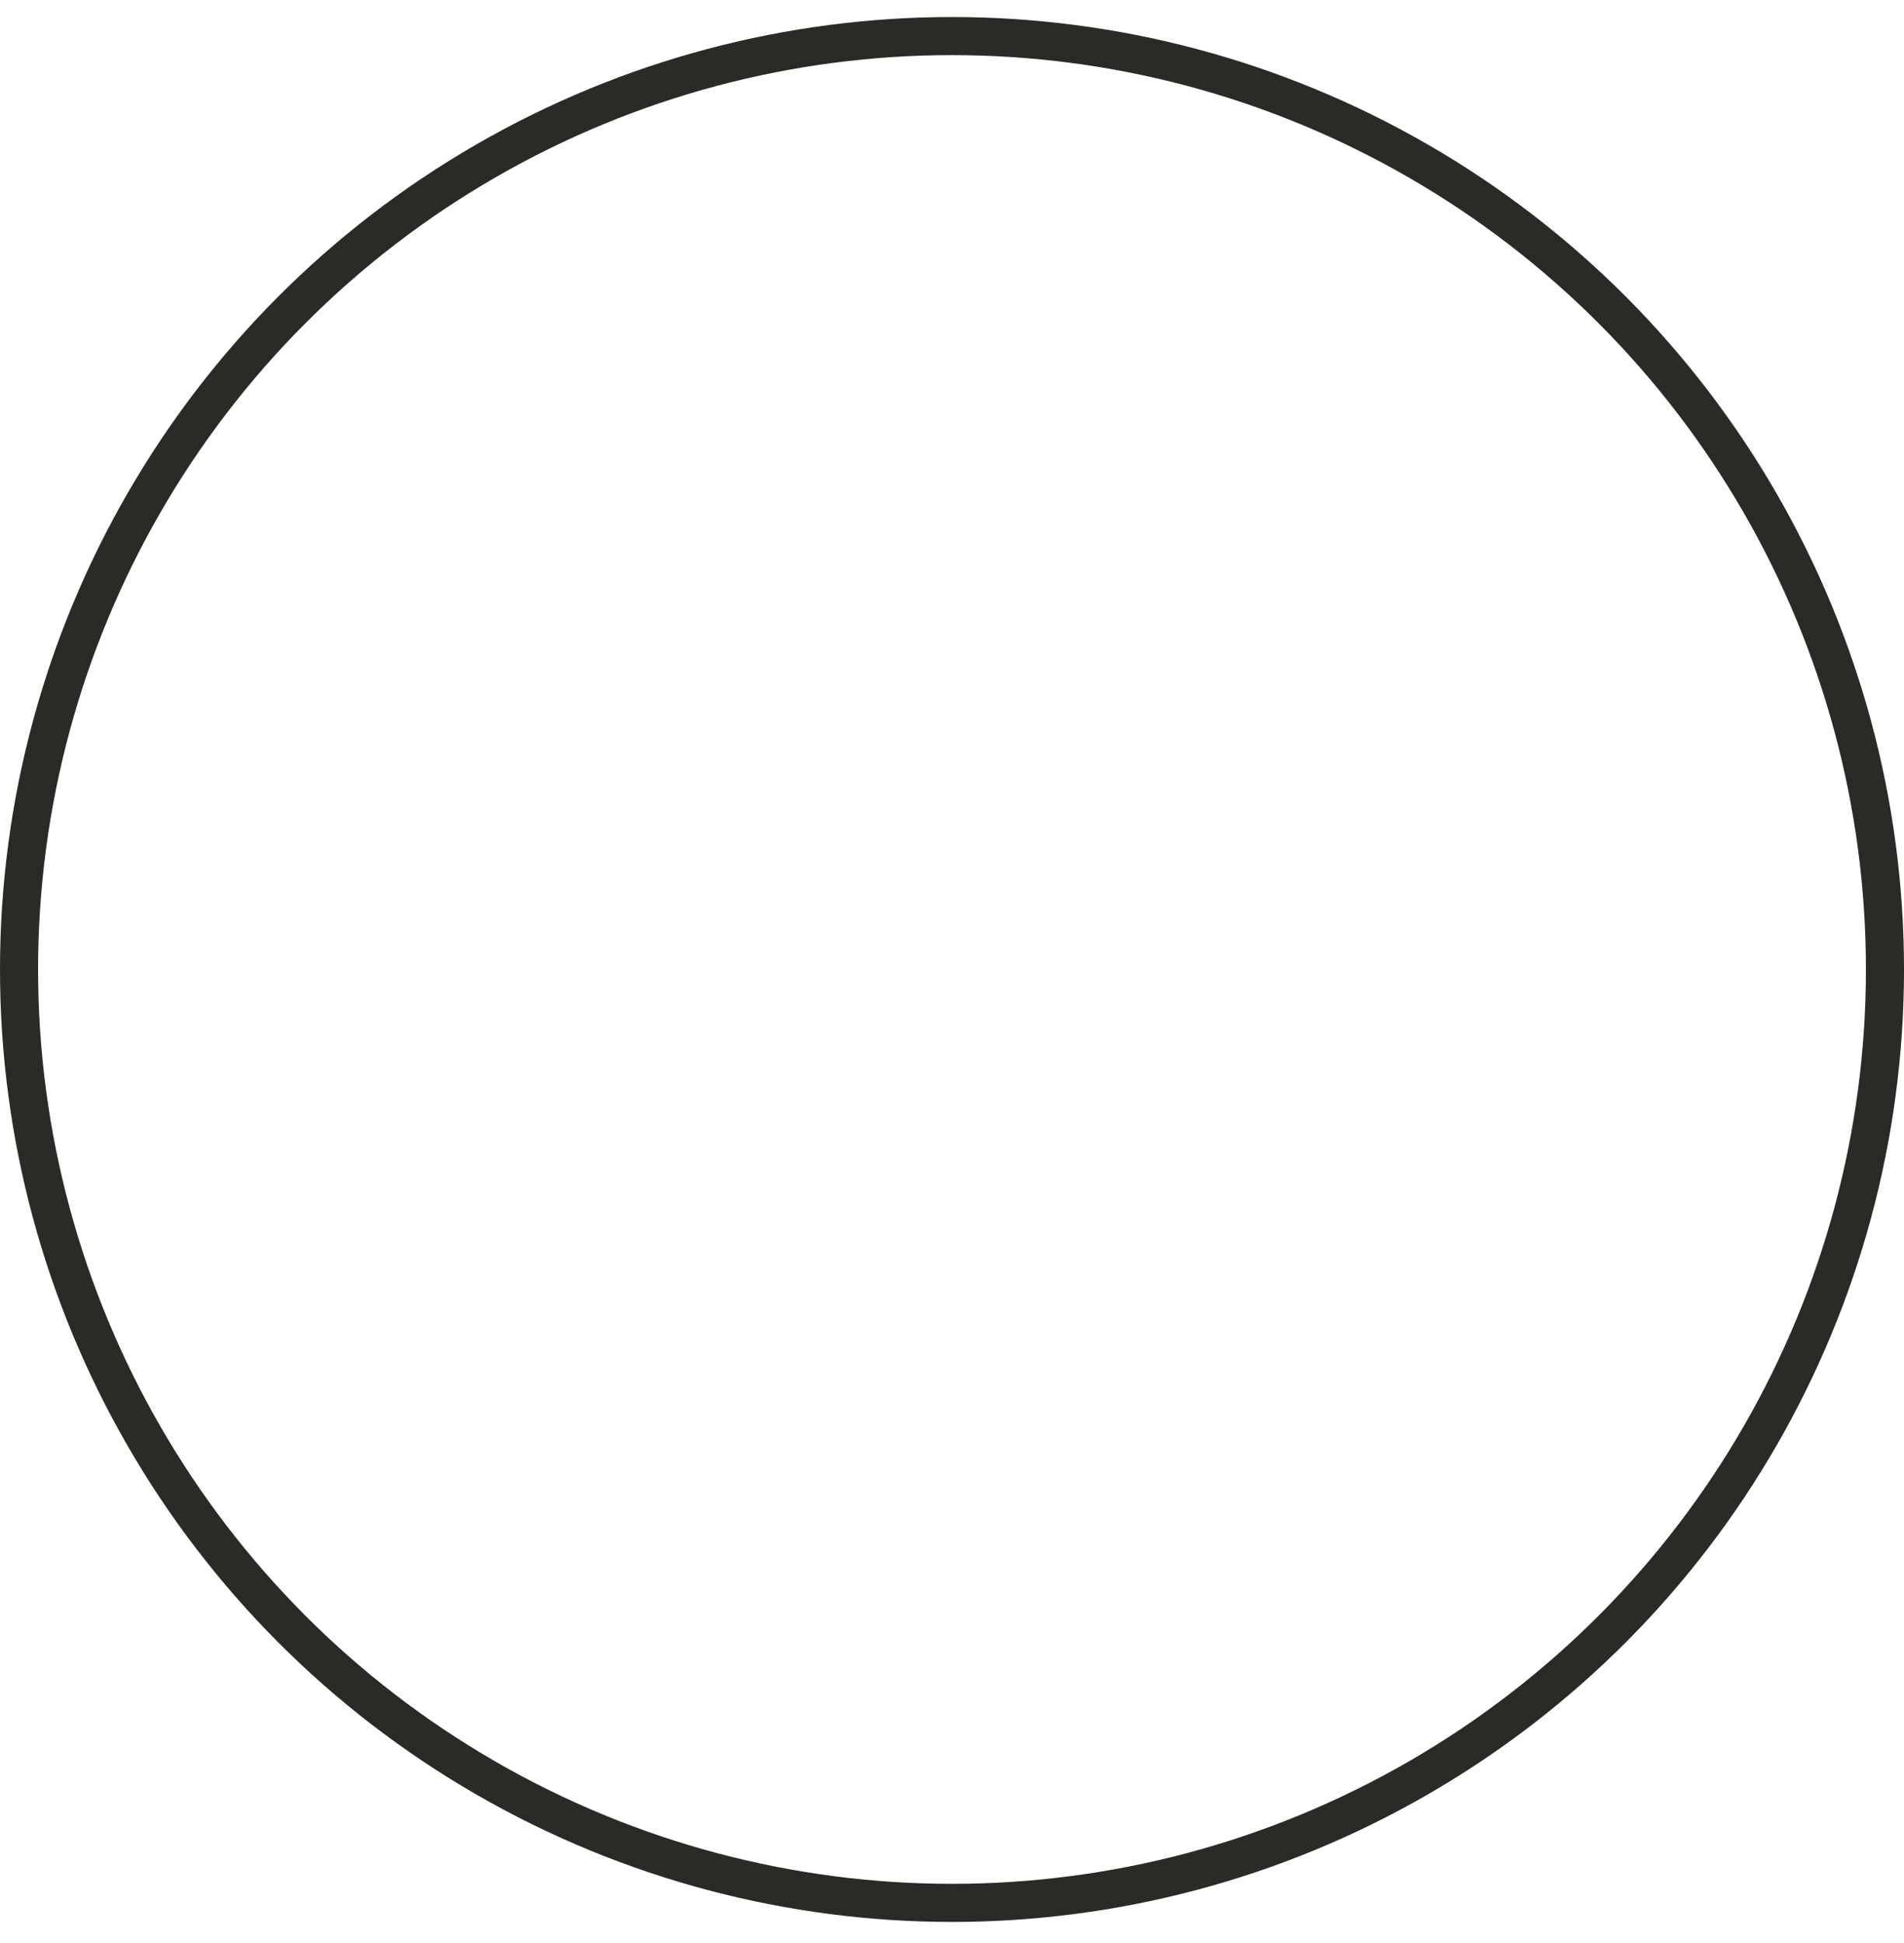 <?xml version="1.0" encoding="UTF-8"?>
<svg width="50px" height="51px" viewBox="0 0 50 51" version="1.1" xmlns="http://www.w3.org/2000/svg" xmlns:xlink="http://www.w3.org/1999/xlink">
    <!-- Generator: Sketch 61.2 (89653) - https://sketch.com -->
    <title>Oval</title>
    <desc>Created with Sketch.</desc>
    <g id="Page-1" stroke="none" stroke-width="1" fill="none" fill-rule="evenodd">
        <g id="OUR-MENU---Desktop" transform="translate(-823, -1088)" stroke="#2B2A27">
            <g id="Content" transform="translate(36, 339)">
                <g id="Customize" transform="translate(546, 670)">
                    <g id="Section---Sweetness" transform="translate(1, 0)">
                        <g id="Group" transform="translate(0, 79)">
                            <circle id="Oval" cx="265" cy="25.447" r="24.5"></circle>
                        </g>
                    </g>
                </g>
            </g>
        </g>
    </g>
</svg>